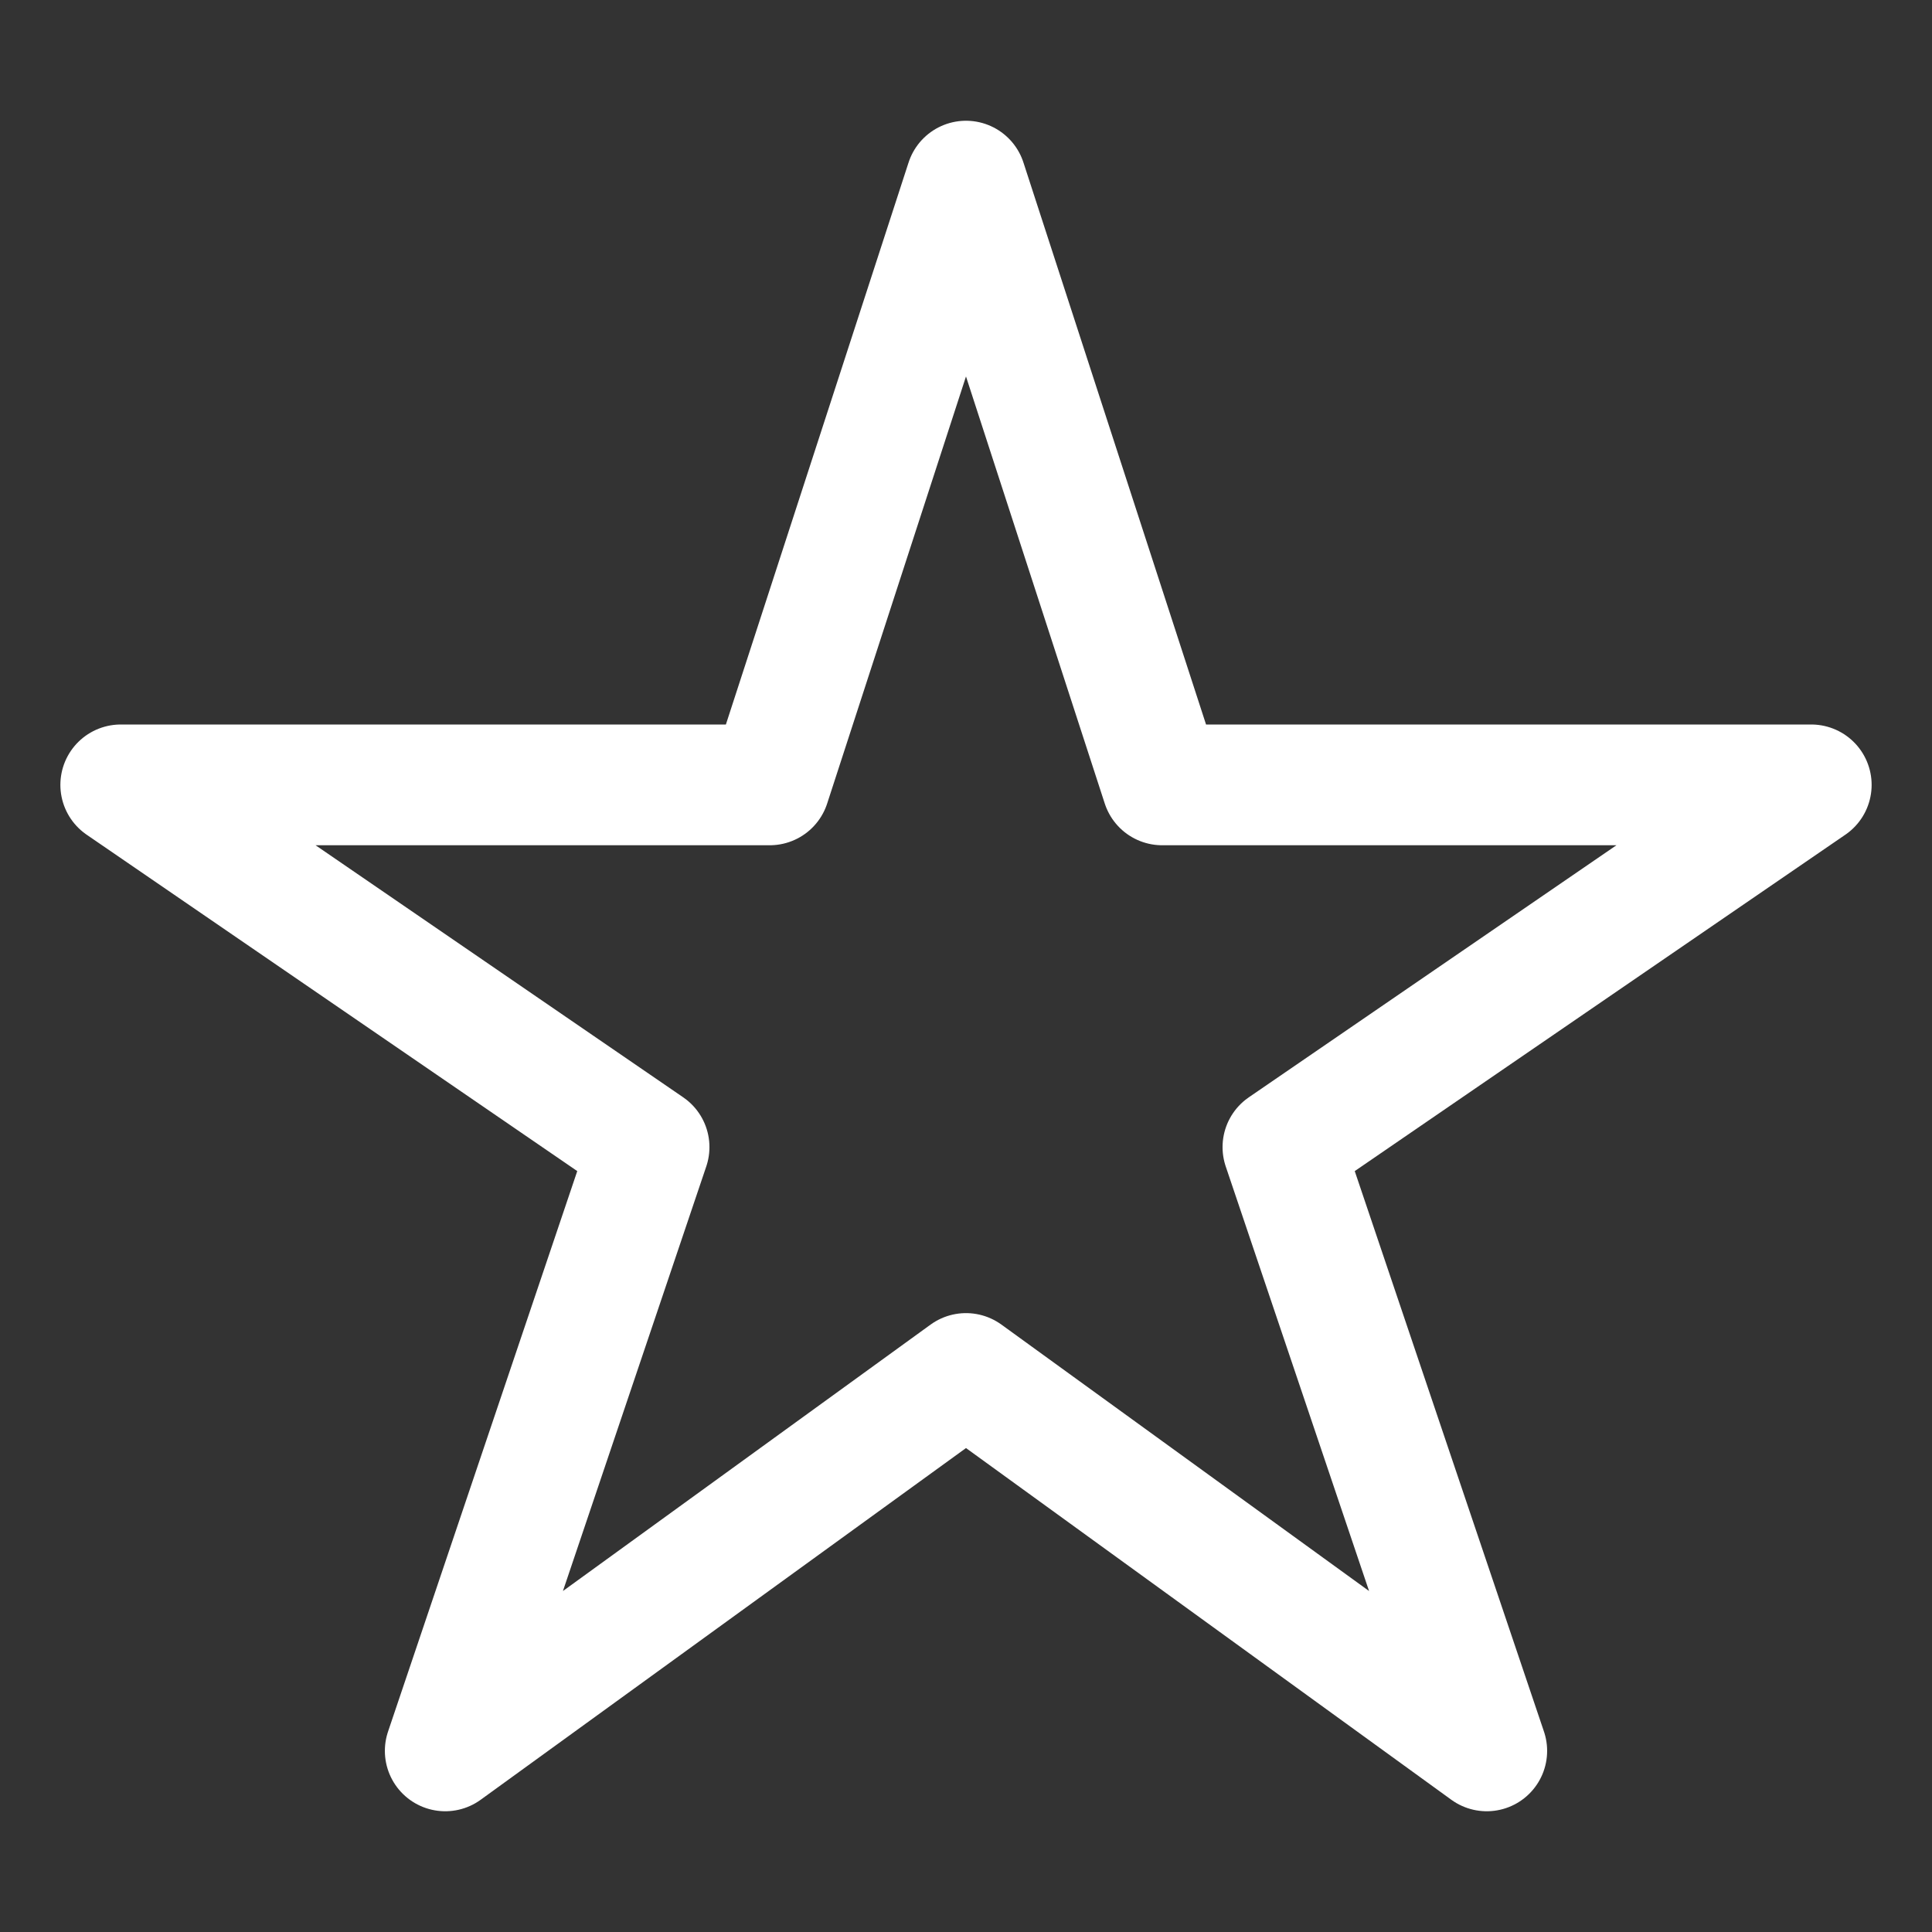 <svg width="46" height="46" fill="none" stroke="#fff" stroke-linejoin="round" stroke-width="1.5" viewBox="0 0 24 24" xmlns="http://www.w3.org/2000/svg">
  <rect x="0" y="0" width="24" height="24" fill="#333333" stroke="none"/>
  <path d="M22.5 9.75h-8.063L12 2.25l-2.438 7.5H1.5l6.563 4.5-2.532 7.5L12 17.062l6.469 4.688-2.532-7.5 6.563-4.5Z"></path>
</svg>